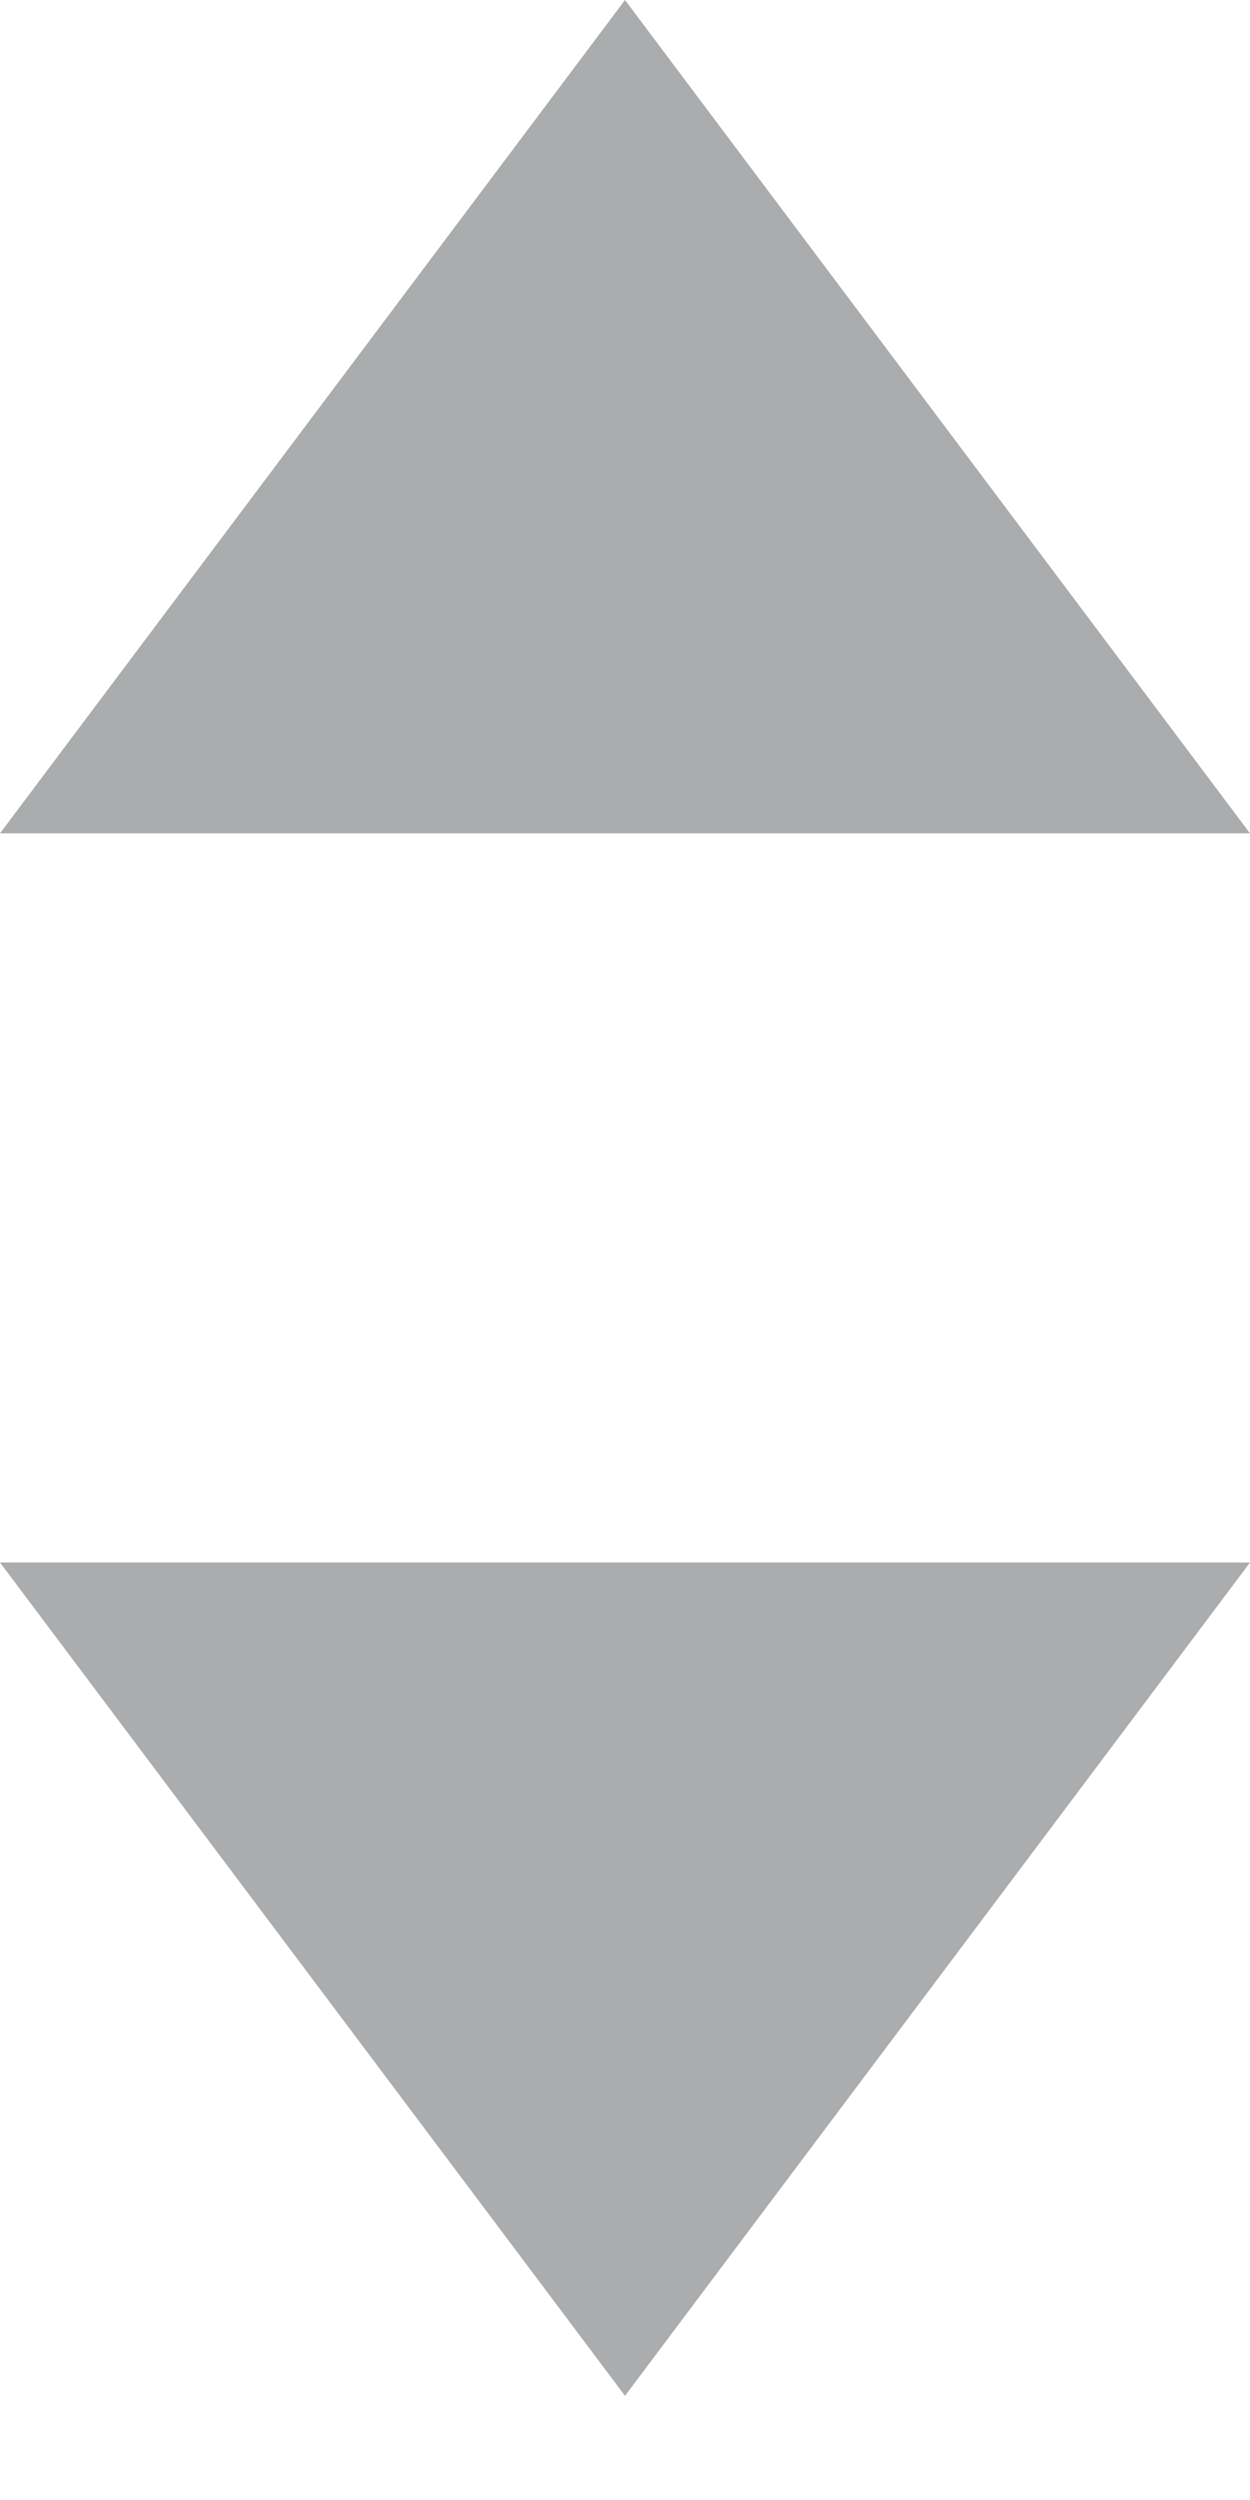 <?xml version="1.0" encoding="UTF-8"?>
<svg width="6px" height="12px" viewBox="0 0 6 12" version="1.1" xmlns="http://www.w3.org/2000/svg" xmlns:xlink="http://www.w3.org/1999/xlink">
    <title>Icon/Sort</title>
    <g id="Symbols" stroke="none" stroke-width="1" fill="none" fill-rule="evenodd" fill-opacity="0.4">
        <g id="Triangle" fill="#2B3034">
            <polygon points="3 11.5 0 7.5 6 7.5"></polygon>
            <polygon transform="translate(3, 2) scale(1, -1) translate(-3, -2) " points="3 4 0 0 6 0"></polygon>
        </g>
    </g>
</svg>